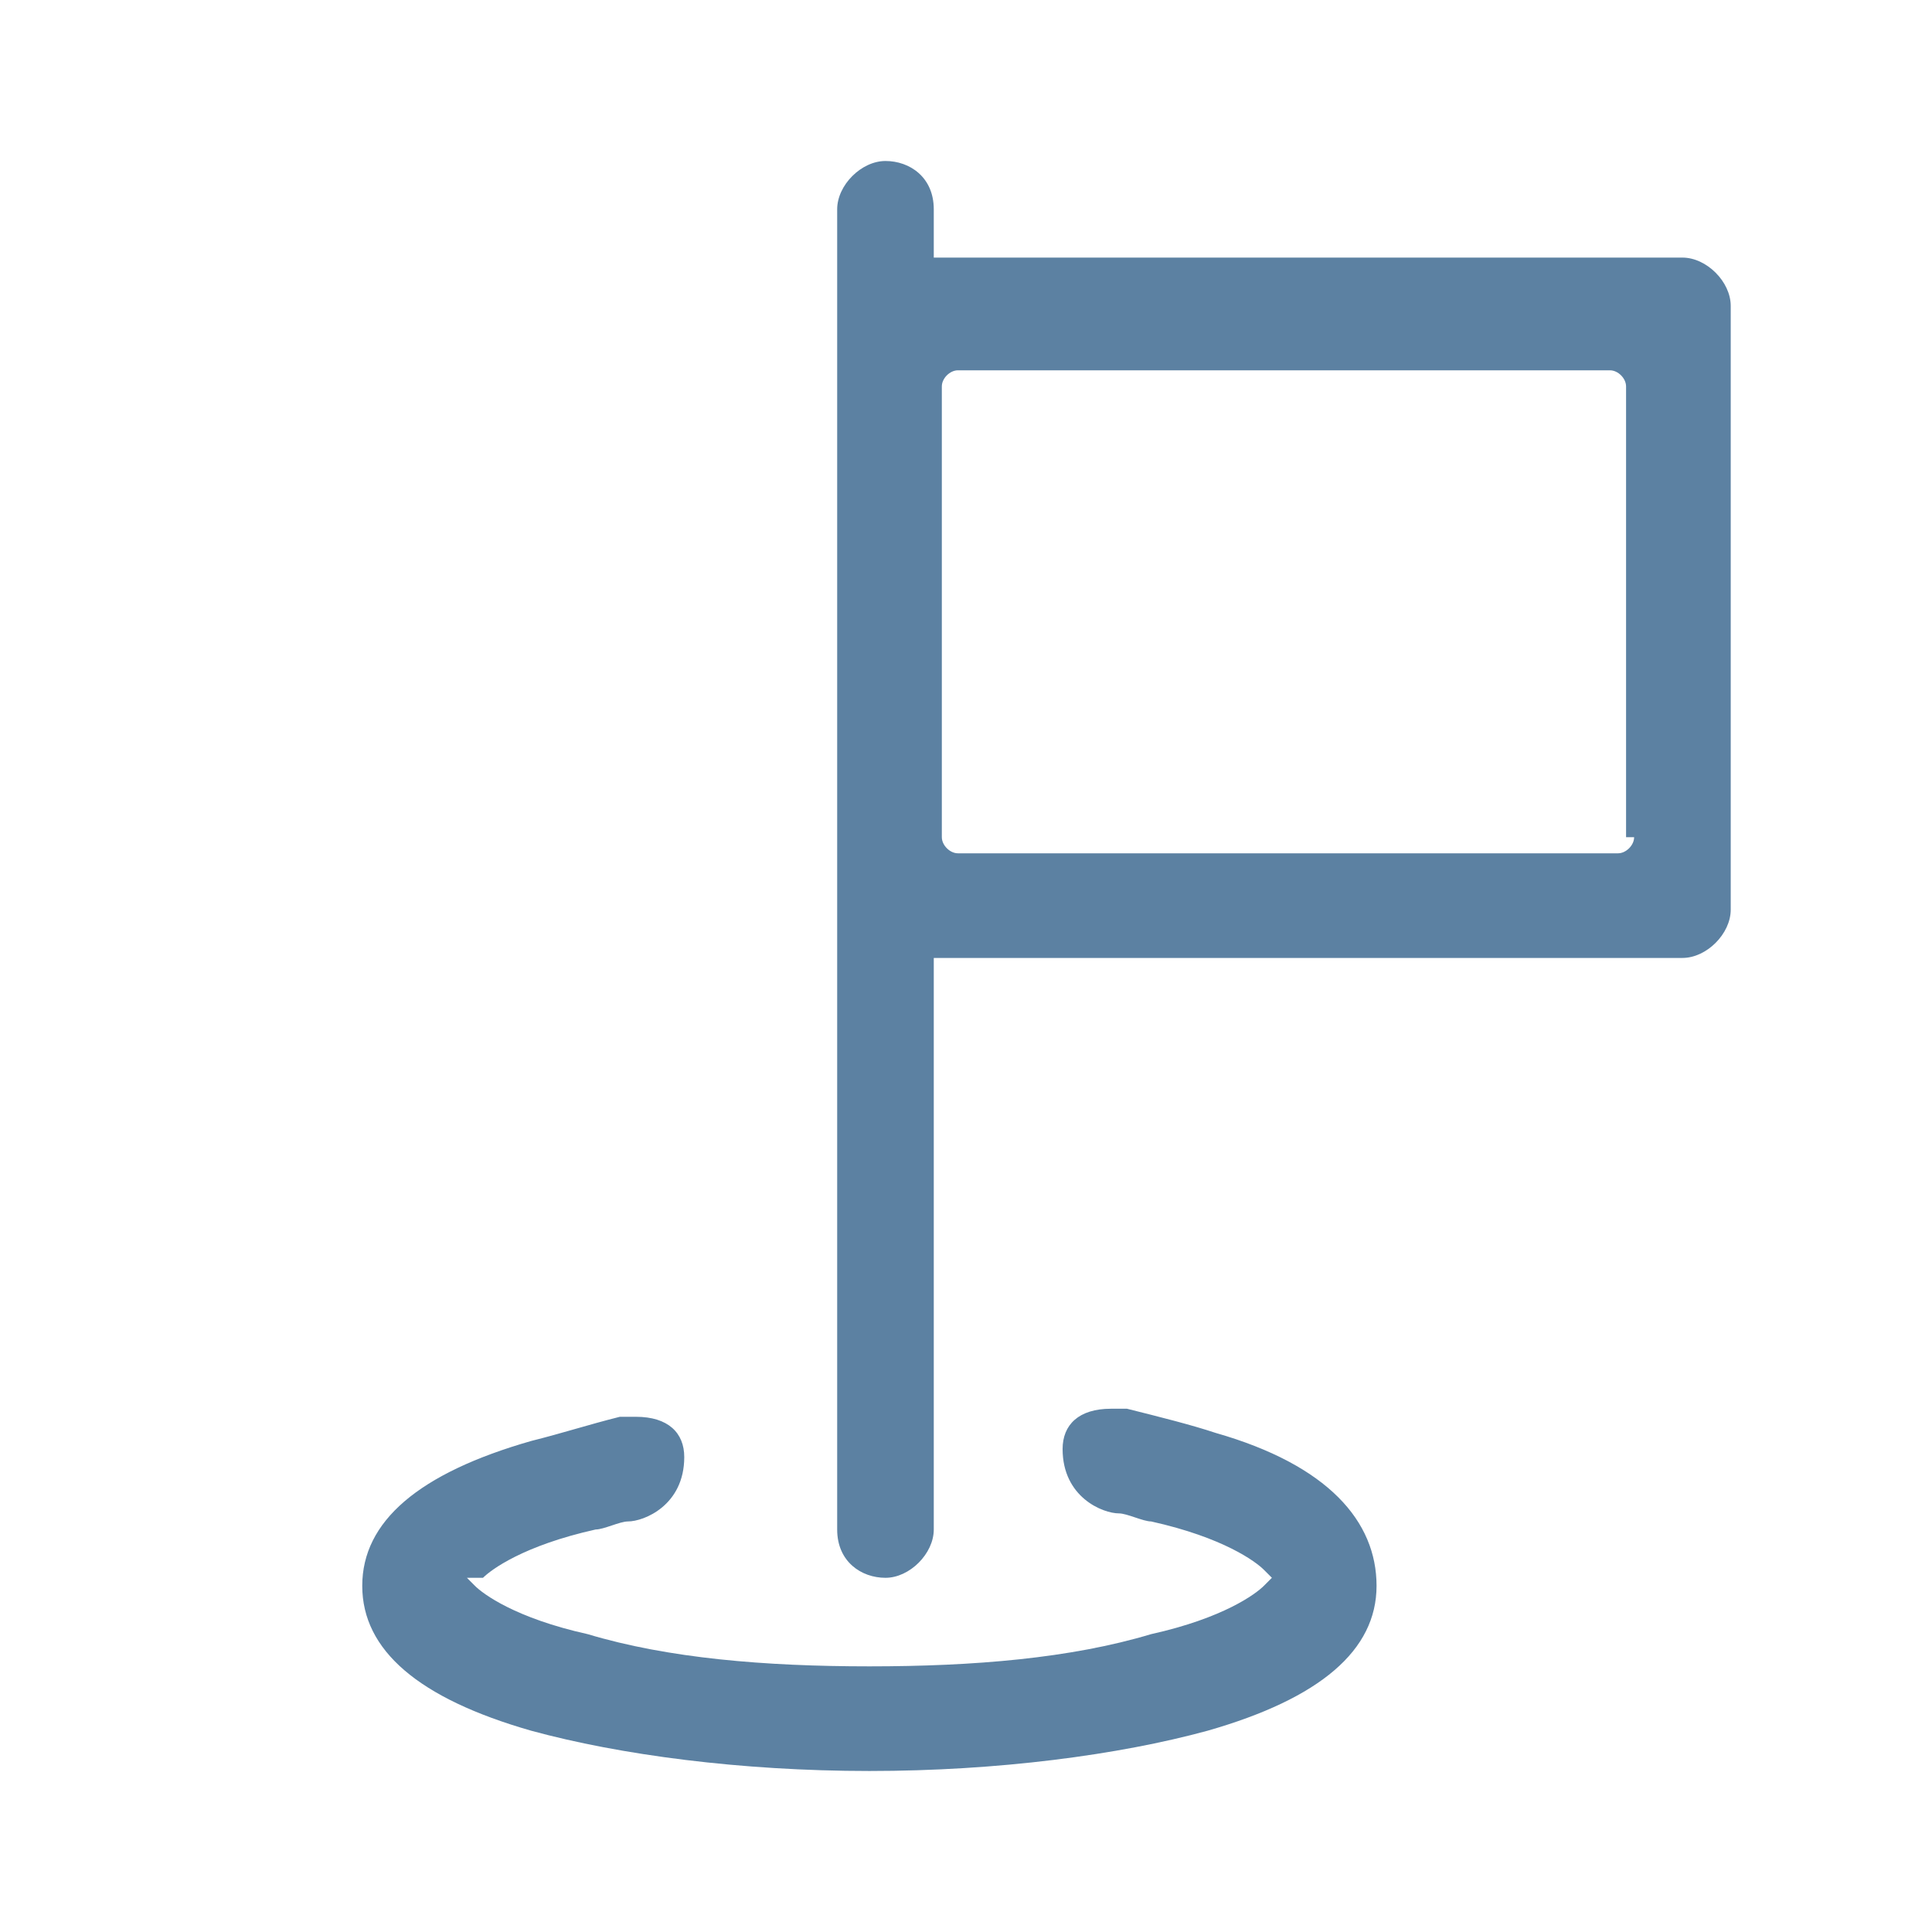 <svg width="100" height="100" viewBox="0 0 100 100" fill="none" xmlns="http://www.w3.org/2000/svg">
<path d="M87.082 13.333H48.332V10.833C48.332 9.167 47.082 8.333 45.832 8.333C44.582 8.333 43.332 9.583 43.332 10.833V79.167C43.332 80.833 44.582 81.667 45.832 81.667C47.082 81.667 48.332 80.417 48.332 79.167V49.583H87.082C88.332 49.583 89.582 48.333 89.582 47.083V15.833C89.582 14.583 88.332 13.333 87.082 13.333ZM84.582 43.333C84.582 43.75 84.165 44.167 83.749 44.167H49.582C49.165 44.167 48.749 43.75 48.749 43.333V20C48.749 19.583 49.165 19.167 49.582 19.167H83.332C83.749 19.167 84.165 19.583 84.165 20V43.333H84.582Z" fill="#5C81A2"/>
<path d="M62.917 74.166C61.667 73.75 60 73.333 58.333 72.916C57.917 72.916 57.917 72.916 57.5 72.916C55.833 72.916 55 73.75 55 75C55 77.5 57.083 78.333 57.917 78.333C58.333 78.333 59.167 78.75 59.583 78.75C63.333 79.583 65 80.833 65.417 81.25L65.833 81.666L65.417 82.083C65 82.5 63.333 83.75 59.583 84.583C55.417 85.833 50.417 86.25 45 86.25C39.583 86.25 34.583 85.833 30.417 84.583C26.667 83.75 25 82.5 24.583 82.083L24.167 81.666H25C25.417 81.25 27.083 80 30.833 79.166C31.25 79.166 32.083 78.75 32.5 78.75C33.333 78.75 35.417 77.916 35.417 75.416C35.417 74.166 34.583 73.333 32.917 73.333C32.5 73.333 32.083 73.333 32.083 73.333C30.417 73.75 29.167 74.166 27.5 74.583C21.667 76.25 18.75 78.75 18.75 82.083C18.75 85.416 21.667 87.916 27.5 89.583C32.083 90.833 38.333 91.666 45 91.666C51.667 91.666 57.917 90.833 62.5 89.583C68.333 87.916 71.25 85.416 71.25 82.083C71.25 78.75 68.75 75.833 62.917 74.166Z" fill="#5C81A2"/>
</svg>
